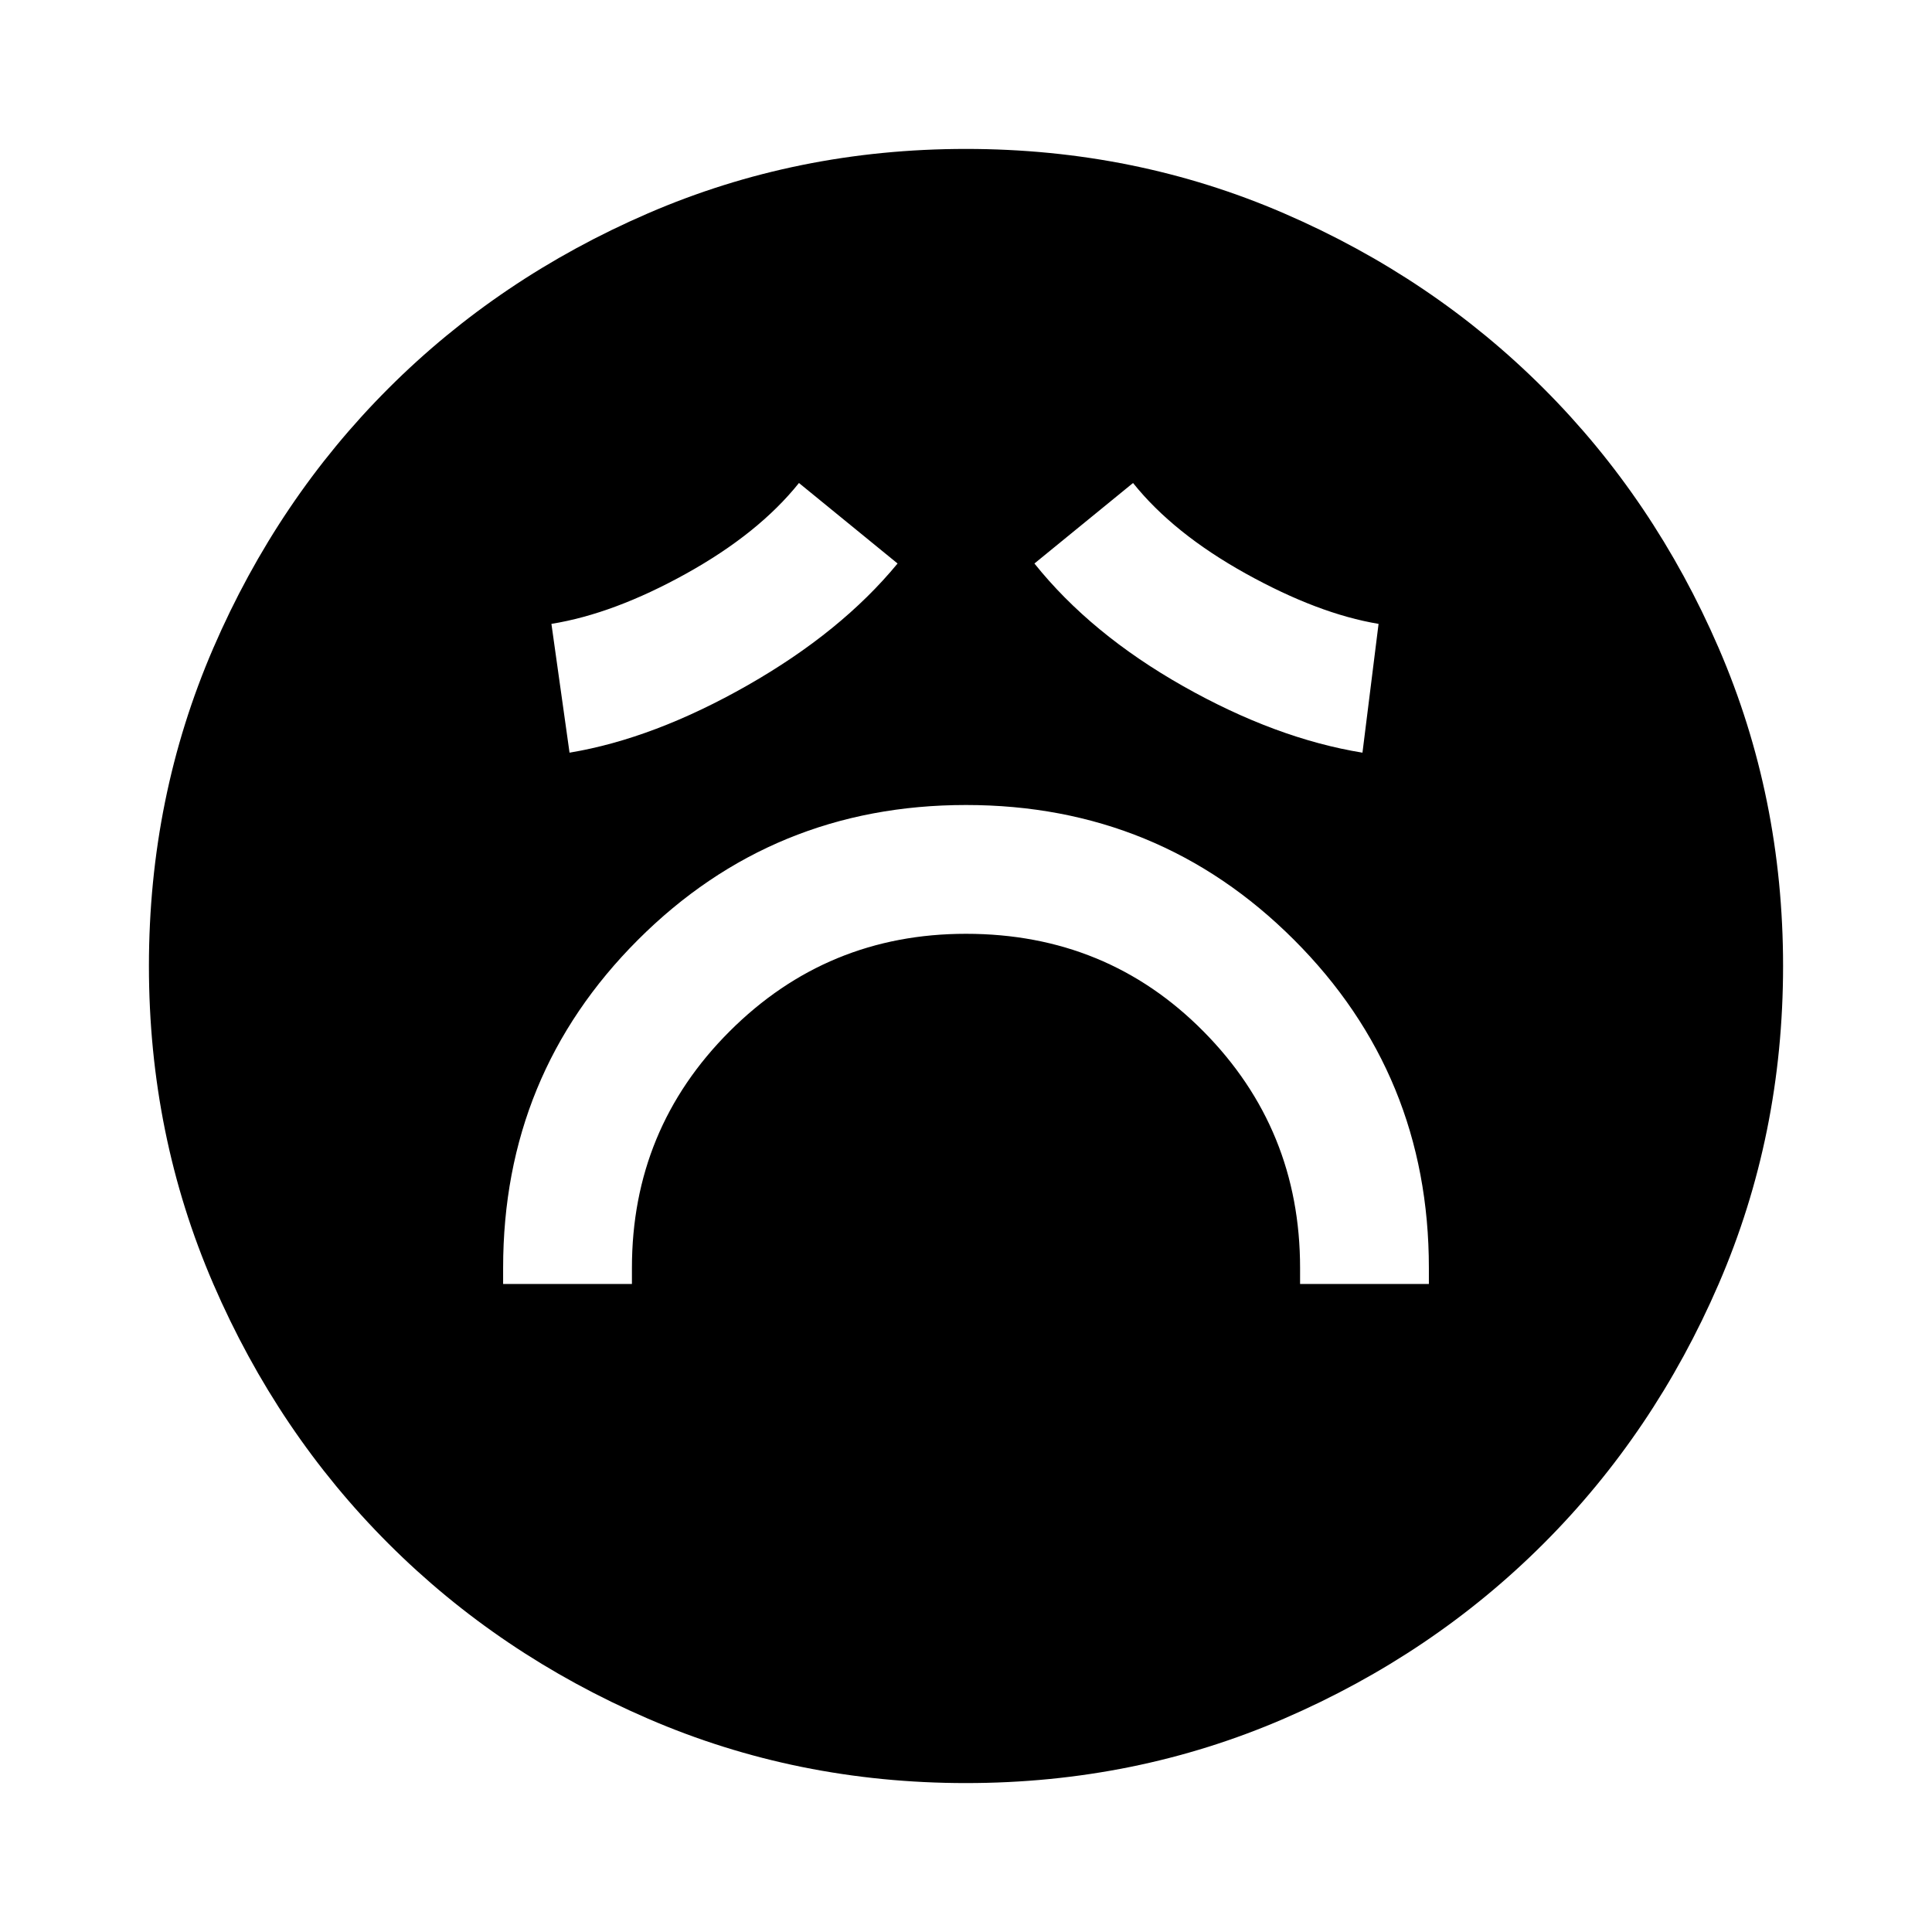 <svg xmlns="http://www.w3.org/2000/svg" width="48" height="48" viewBox="0 0 48 48"><path d="M12.5 31.9h3.2v-.4q0-3.45 2.425-5.875T24 23.2q3.5 0 5.9 2.425 2.4 2.425 2.4 5.875v.4h3.2v-.4q0-4.8-3.35-8.15Q28.8 20 24 20q-4.8 0-8.15 3.35-3.35 3.35-3.35 8.15Zm1.65-13.2q2.1-.35 4.425-1.675Q20.9 15.7 22.3 14l-2.45-2q-1 1.25-2.8 2.25-1.8 1-3.35 1.25Zm19.7 0 .4-3.2q-1.5-.25-3.3-1.25-1.8-1-2.8-2.25l-2.45 2q1.4 1.75 3.7 3.05 2.3 1.3 4.45 1.65ZM24 44.3q-4.2 0-7.9-1.6t-6.45-4.35Q6.9 35.6 5.3 31.9 3.7 28.2 3.7 24t1.6-7.9q1.6-3.7 4.35-6.45Q12.4 6.9 16.1 5.3q3.7-1.6 7.9-1.6t7.9 1.6q3.7 1.6 6.45 4.35 2.75 2.75 4.35 6.45 1.6 3.7 1.6 7.9t-1.6 7.9q-1.6 3.7-4.35 6.45-2.75 2.75-6.45 4.35-3.7 1.6-7.9 1.6Z"/></svg>